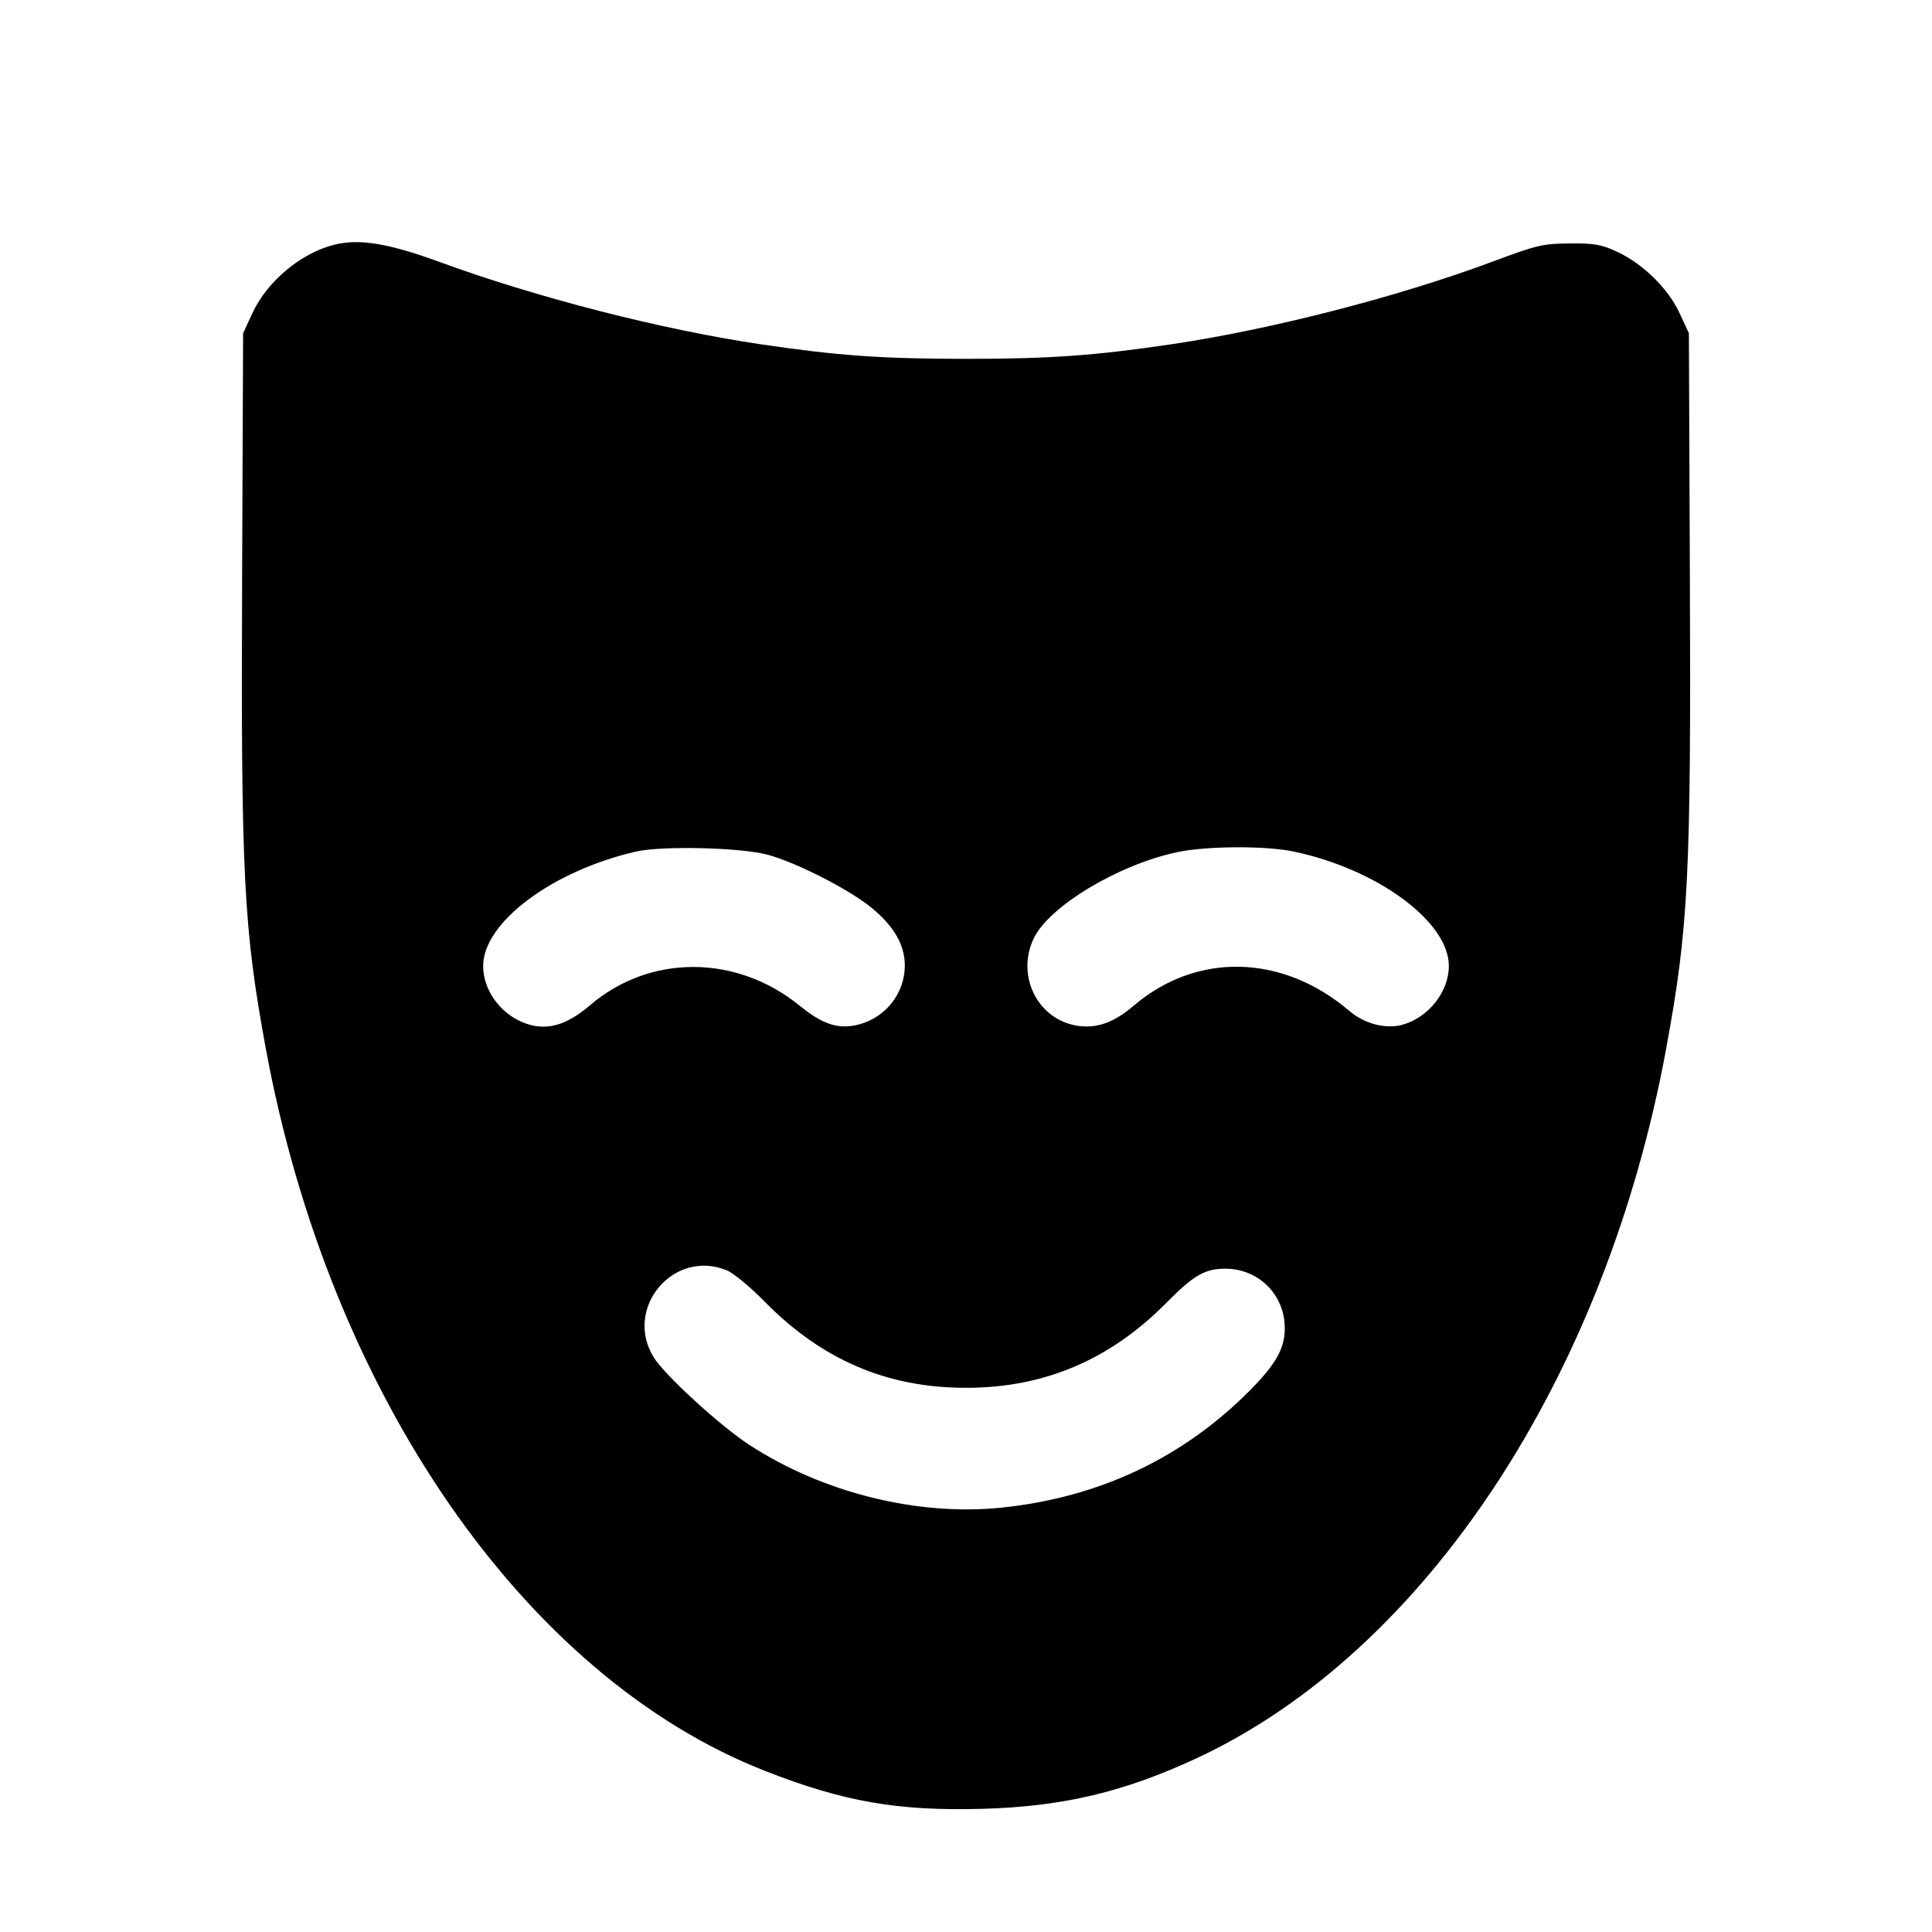 <svg fill="currentColor" viewBox="0 0 256 256" xmlns="http://www.w3.org/2000/svg"><path d="M44.260 32.437 C 39.847 33.551,35.387 37.289,33.440 41.505 L 32.213 44.160 32.081 76.800 C 31.923 115.986,32.275 122.958,35.224 138.955 C 43.657 184.712,69.530 222.159,101.334 234.641 C 111.762 238.734,118.935 239.989,130.133 239.681 C 140.787 239.388,148.953 237.458,158.620 232.948 C 188.769 218.881,212.720 182.662,220.776 138.955 C 223.728 122.944,224.080 115.974,223.920 76.800 L 223.787 44.160 222.560 41.505 C 221.056 38.248,217.723 34.967,214.294 33.370 C 212.180 32.385,211.308 32.231,208.000 32.257 C 204.418 32.285,203.725 32.449,197.687 34.697 C 185.203 39.344,168.502 43.642,155.307 45.604 C 145.095 47.122,139.103 47.549,128.000 47.549 C 116.897 47.549,110.905 47.122,100.693 45.604 C 87.644 43.664,71.136 39.431,58.313 34.737 C 51.444 32.223,47.601 31.594,44.260 32.437 M101.760 113.265 C 105.599 114.320,112.514 117.854,115.473 120.274 C 118.448 122.707,119.893 125.212,119.893 127.935 C 119.893 131.573,117.401 134.789,113.850 135.734 C 111.169 136.448,109.065 135.790,105.969 133.268 C 97.588 126.442,86.107 126.413,78.184 133.199 C 74.911 136.001,72.184 136.685,69.219 135.446 C 66.169 134.172,64.019 131.093,64.019 128.000 C 64.019 122.238,73.156 115.396,84.267 112.838 C 87.721 112.042,98.245 112.300,101.760 113.265 M171.408 112.830 C 182.538 115.171,191.981 122.134,191.981 128.000 C 191.981 131.353,189.360 134.732,185.970 135.747 C 183.718 136.422,180.837 135.698,178.773 133.938 C 169.934 126.400,158.549 126.136,150.203 133.276 C 147.594 135.507,145.298 136.319,142.738 135.915 C 137.473 135.083,134.592 129.265,136.992 124.308 C 139.045 120.066,148.170 114.584,155.947 112.922 C 159.829 112.091,167.676 112.045,171.408 112.830 M96.334 168.342 C 97.206 168.706,99.407 170.522,101.225 172.378 C 108.860 180.174,117.507 183.893,128.000 183.893 C 138.356 183.893,147.081 180.191,154.556 172.625 C 158.166 168.971,159.656 168.107,162.347 168.107 C 166.785 168.107,170.240 171.562,170.240 176.000 C 170.240 178.664,169.080 180.739,165.657 184.197 C 156.787 193.157,145.706 198.405,132.798 199.760 C 121.629 200.933,109.036 197.808,99.268 191.441 C 95.401 188.920,88.079 182.212,86.622 179.855 C 82.589 173.329,89.278 165.399,96.334 168.342 " stroke="none" fill-rule="evenodd"></path></svg>